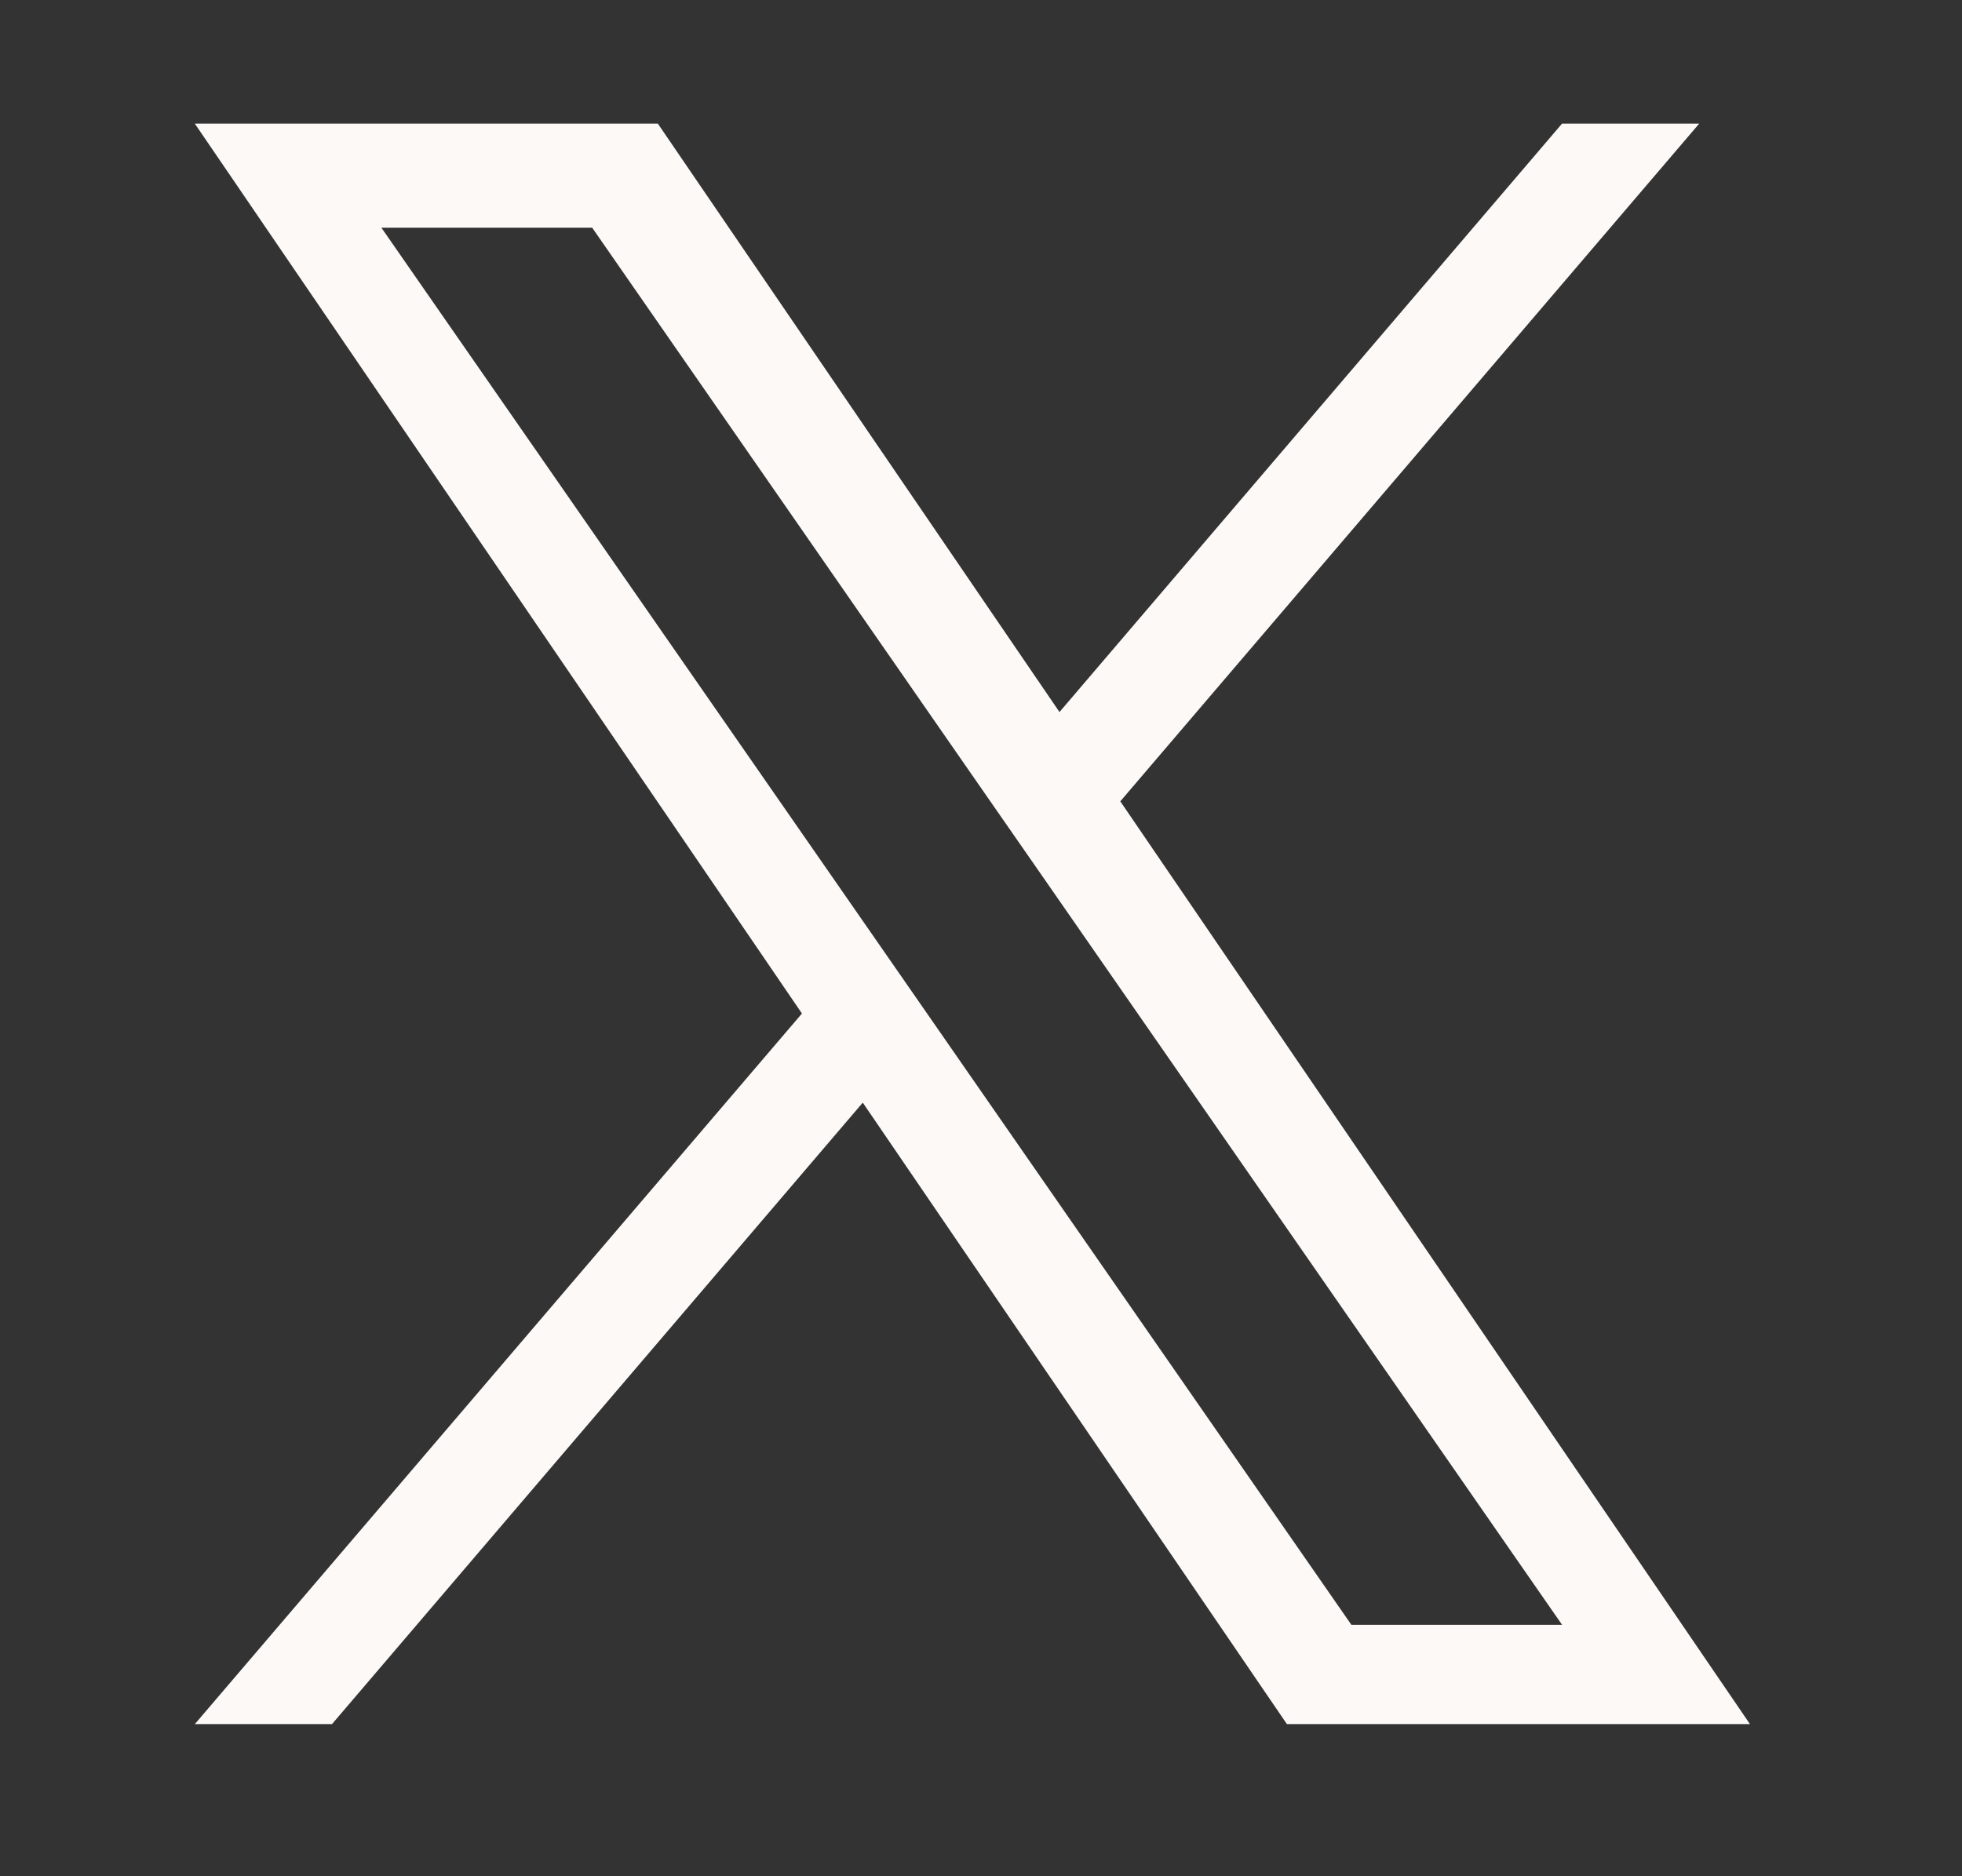 <svg width="23" height="22" viewBox="0 0 23 22" fill="none" xmlns="http://www.w3.org/2000/svg">
<rect x="0" y="0" width="23" height="22" fill="#333333" stroke="none"/>
<path d="M13.133 9.396L19.919 1.45H18.311L12.42 8.349L7.712 1.45H2.284L9.401 11.884L2.284 20.216H3.892L10.114 12.929L15.086 20.216H20.514L13.133 9.396ZM10.931 11.975L10.21 10.936L4.471 2.67H6.942L11.571 9.341L12.293 10.38L18.312 19.052H15.842L10.931 11.975Z" fill="#FDF9F7"/>
</svg>
